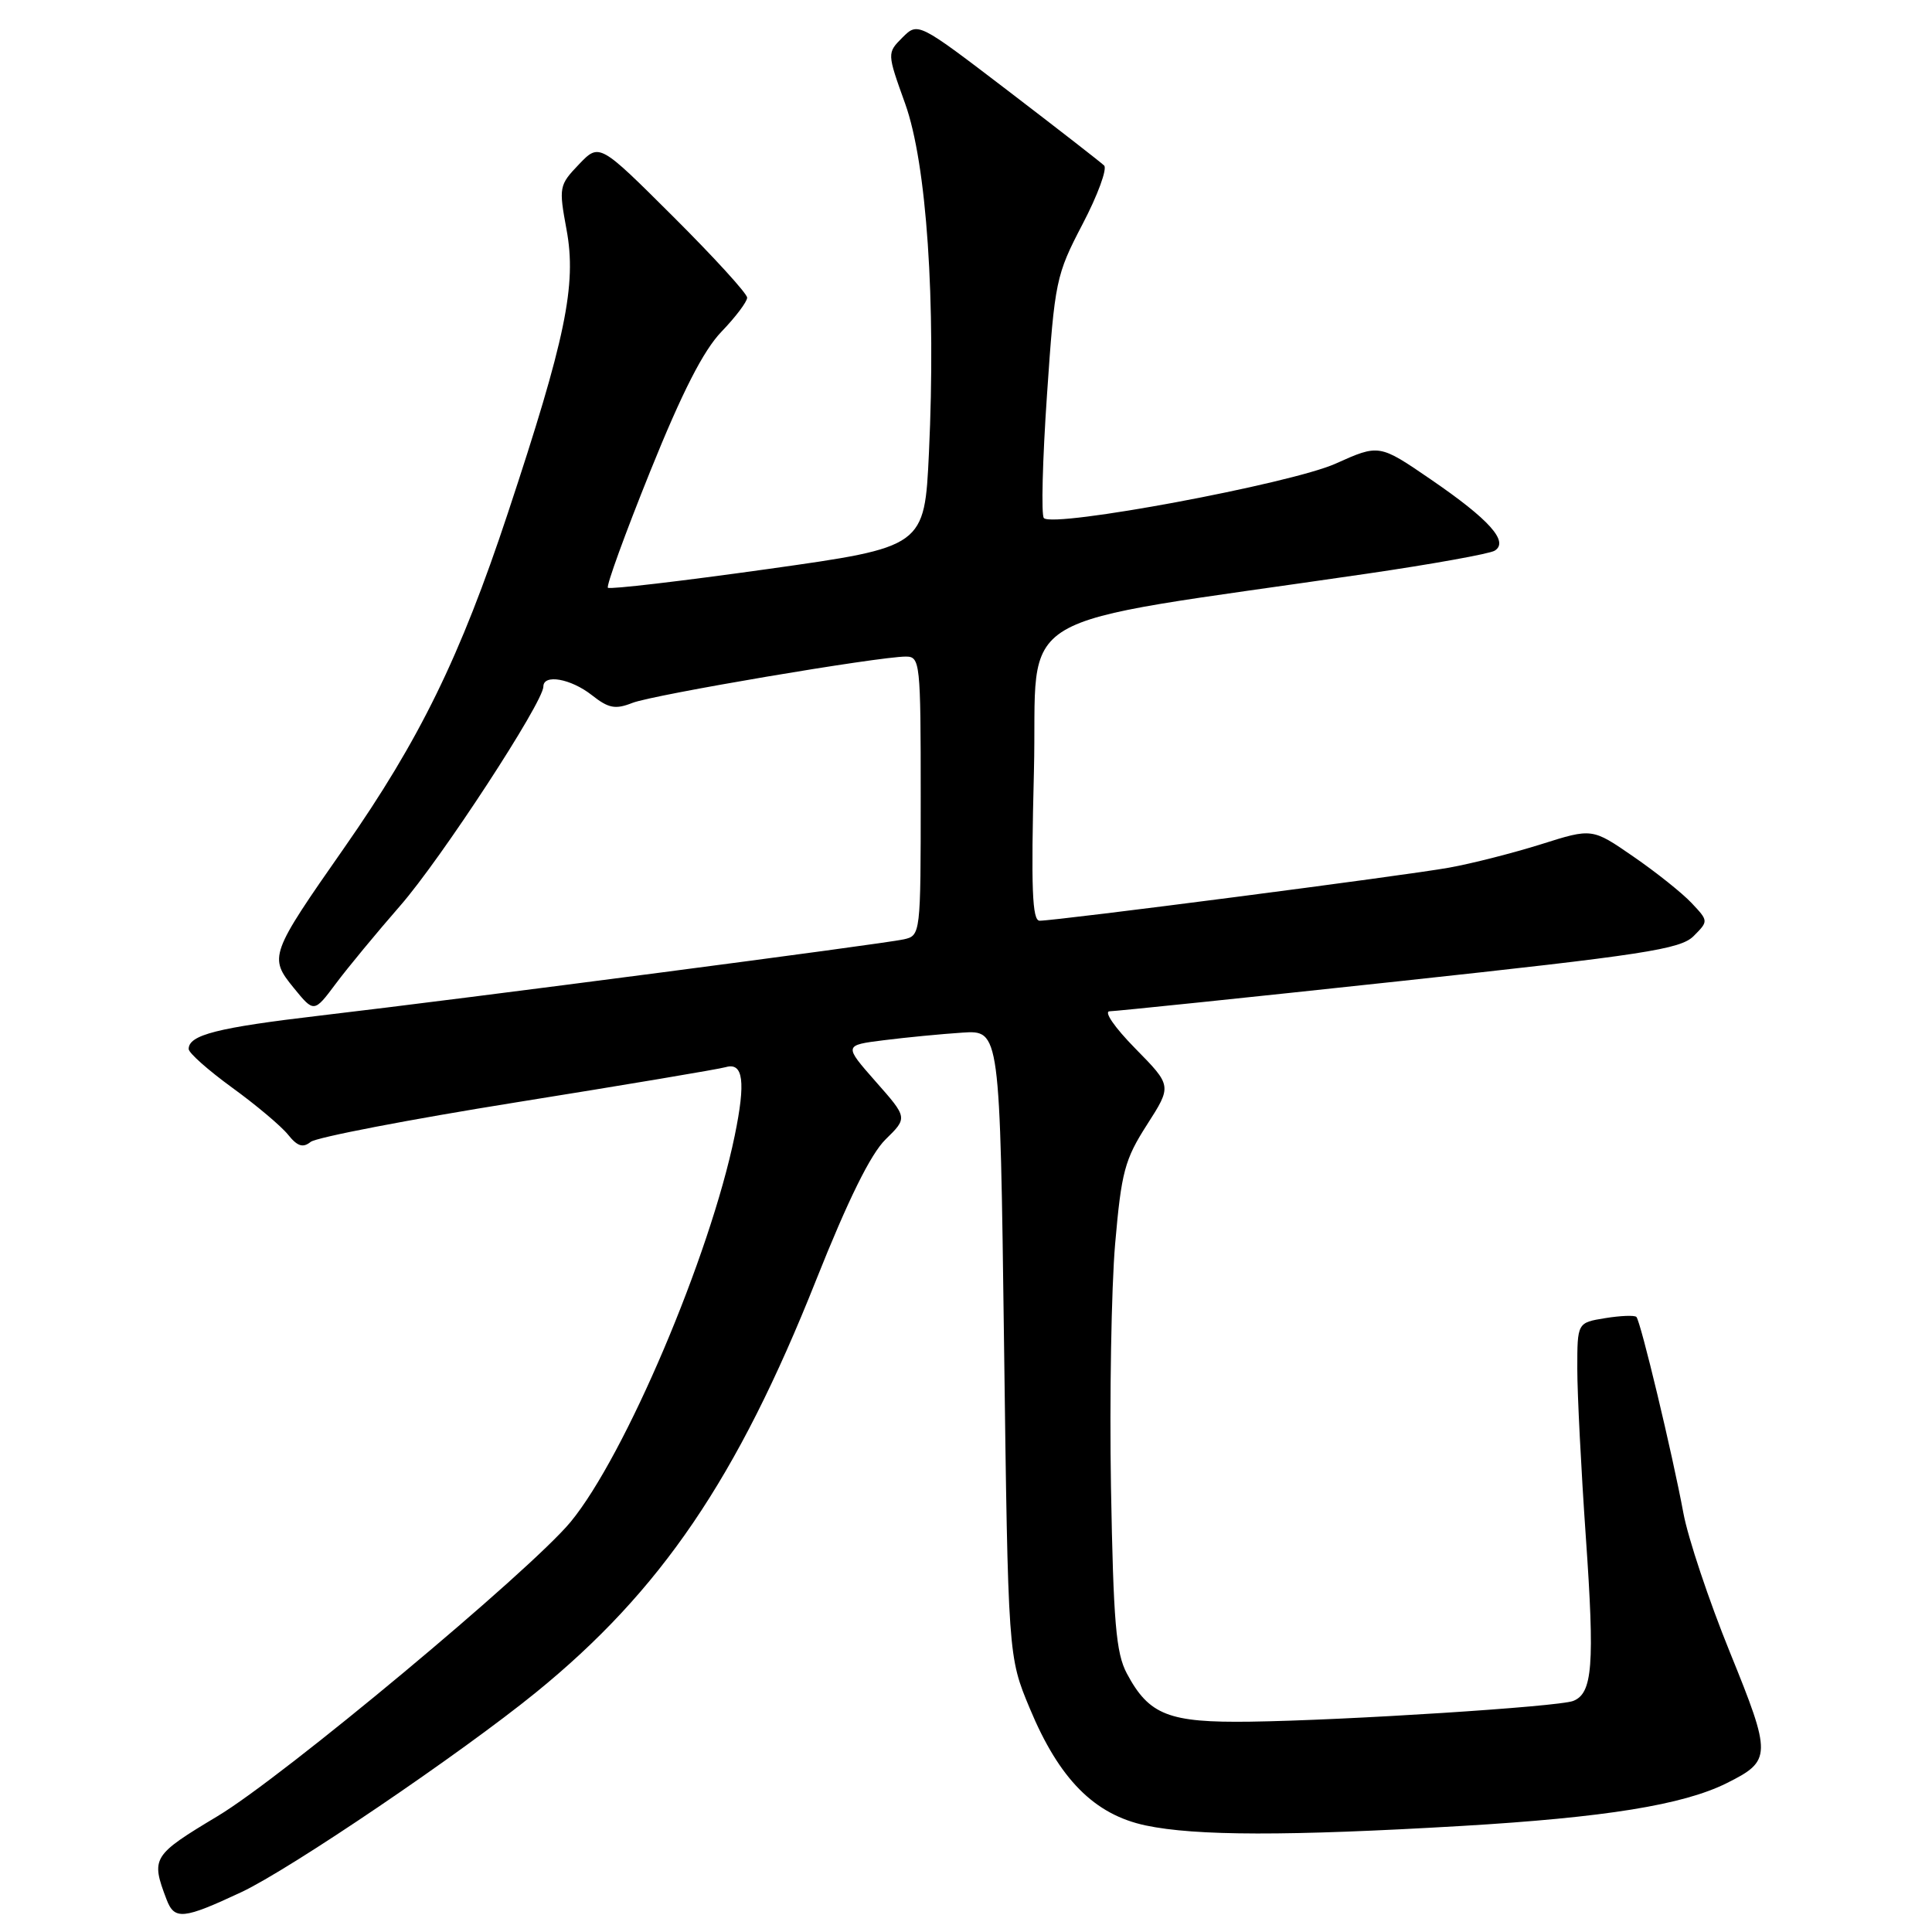 <?xml version="1.0" encoding="UTF-8" standalone="no"?>
<!DOCTYPE svg PUBLIC "-//W3C//DTD SVG 1.1//EN" "http://www.w3.org/Graphics/SVG/1.1/DTD/svg11.dtd" >
<svg xmlns="http://www.w3.org/2000/svg" xmlns:xlink="http://www.w3.org/1999/xlink" version="1.1" viewBox="0 0 256 256">
 <g >
 <path fill="currentColor"
d=" M 32.00 250.71 C 38.45 247.68 61.02 232.38 71.00 224.27 C 87.55 210.82 97.69 195.91 108.13 169.64 C 112.38 158.96 115.37 152.90 117.35 150.97 C 120.27 148.11 120.27 148.11 116.03 143.31 C 111.80 138.50 111.80 138.50 117.15 137.83 C 120.09 137.46 124.75 137.01 127.50 136.83 C 132.50 136.50 132.50 136.50 133.04 178.00 C 133.58 219.50 133.58 219.50 136.45 226.37 C 140.35 235.74 144.99 240.43 151.80 241.88 C 158.42 243.28 170.67 243.30 193.64 241.95 C 212.68 240.83 223.01 239.16 228.79 236.28 C 234.77 233.30 234.78 232.62 229.22 218.93 C 226.44 212.09 223.67 203.80 223.06 200.50 C 221.60 192.63 217.39 175.06 216.83 174.50 C 216.59 174.26 214.73 174.33 212.70 174.66 C 209.00 175.26 209.00 175.26 209.00 181.36 C 209.00 184.72 209.51 194.74 210.13 203.65 C 211.32 220.67 211.03 224.39 208.44 225.39 C 206.43 226.15 178.41 227.95 165.68 228.13 C 154.85 228.28 152.26 227.27 149.31 221.74 C 147.87 219.03 147.53 214.96 147.21 197.00 C 147.01 185.18 147.26 170.70 147.76 164.83 C 148.59 155.28 149.03 153.63 151.99 149.02 C 155.29 143.87 155.29 143.87 150.43 138.93 C 147.69 136.14 146.21 134.00 147.04 134.00 C 147.84 133.99 165.13 132.20 185.46 130.01 C 217.86 126.52 222.66 125.78 224.41 124.04 C 226.39 122.05 226.39 122.04 224.15 119.66 C 222.91 118.34 219.44 115.57 216.43 113.50 C 210.97 109.73 210.97 109.73 204.23 111.86 C 200.53 113.02 195.03 114.43 192.00 114.97 C 186.35 116.00 140.03 122.00 137.76 122.00 C 136.77 122.00 136.61 117.77 137.00 102.26 C 137.56 80.15 132.54 83.13 181.17 76.01 C 189.79 74.75 197.38 73.38 198.05 72.97 C 199.98 71.78 197.35 68.84 189.61 63.54 C 182.75 58.84 182.75 58.84 176.96 61.44 C 171.02 64.10 139.63 69.96 138.32 68.65 C 137.95 68.29 138.14 60.95 138.73 52.34 C 139.76 37.22 139.92 36.45 143.45 29.69 C 145.46 25.85 146.74 22.35 146.30 21.93 C 145.86 21.50 140.13 17.05 133.57 12.03 C 121.64 2.92 121.64 2.92 119.58 4.97 C 117.53 7.03 117.53 7.03 119.94 13.74 C 122.79 21.69 124.03 39.94 123.09 59.99 C 122.50 72.48 122.50 72.48 101.74 75.40 C 90.33 77.00 80.79 78.12 80.55 77.88 C 80.31 77.64 82.83 70.71 86.15 62.47 C 90.40 51.93 93.20 46.45 95.59 43.96 C 97.47 42.01 99.00 39.98 99.00 39.44 C 99.00 38.90 94.59 34.07 89.21 28.71 C 79.42 18.95 79.42 18.95 76.71 21.78 C 74.08 24.53 74.03 24.79 75.07 30.43 C 76.43 37.75 74.94 44.91 67.29 68.00 C 60.99 87.02 55.61 98.02 45.61 112.34 C 35.74 126.46 35.61 126.84 38.92 130.90 C 41.61 134.20 41.61 134.20 44.49 130.35 C 46.07 128.23 49.92 123.58 53.04 120.00 C 58.43 113.83 72.00 93.05 72.00 90.97 C 72.00 89.28 75.63 89.92 78.41 92.10 C 80.64 93.86 81.53 94.03 83.79 93.14 C 86.53 92.06 116.40 87.00 120.03 87.00 C 121.92 87.00 122.00 87.77 122.00 105.48 C 122.00 123.83 121.98 123.97 119.75 124.47 C 117.02 125.08 61.94 132.28 42.50 134.56 C 28.78 136.17 25.00 137.13 25.00 139.00 C 25.00 139.52 27.59 141.81 30.75 144.11 C 33.91 146.40 37.25 149.21 38.16 150.34 C 39.41 151.90 40.14 152.13 41.16 151.31 C 41.90 150.71 54.20 148.34 68.50 146.05 C 82.80 143.76 95.25 141.67 96.17 141.40 C 98.49 140.73 98.83 143.33 97.35 150.50 C 94.07 166.45 82.82 192.90 75.62 201.65 C 70.27 208.13 37.50 235.46 28.83 240.65 C 20.17 245.85 19.97 246.17 22.07 251.69 C 23.12 254.44 24.27 254.33 32.00 250.71 Z "/>
</g>
</svg>